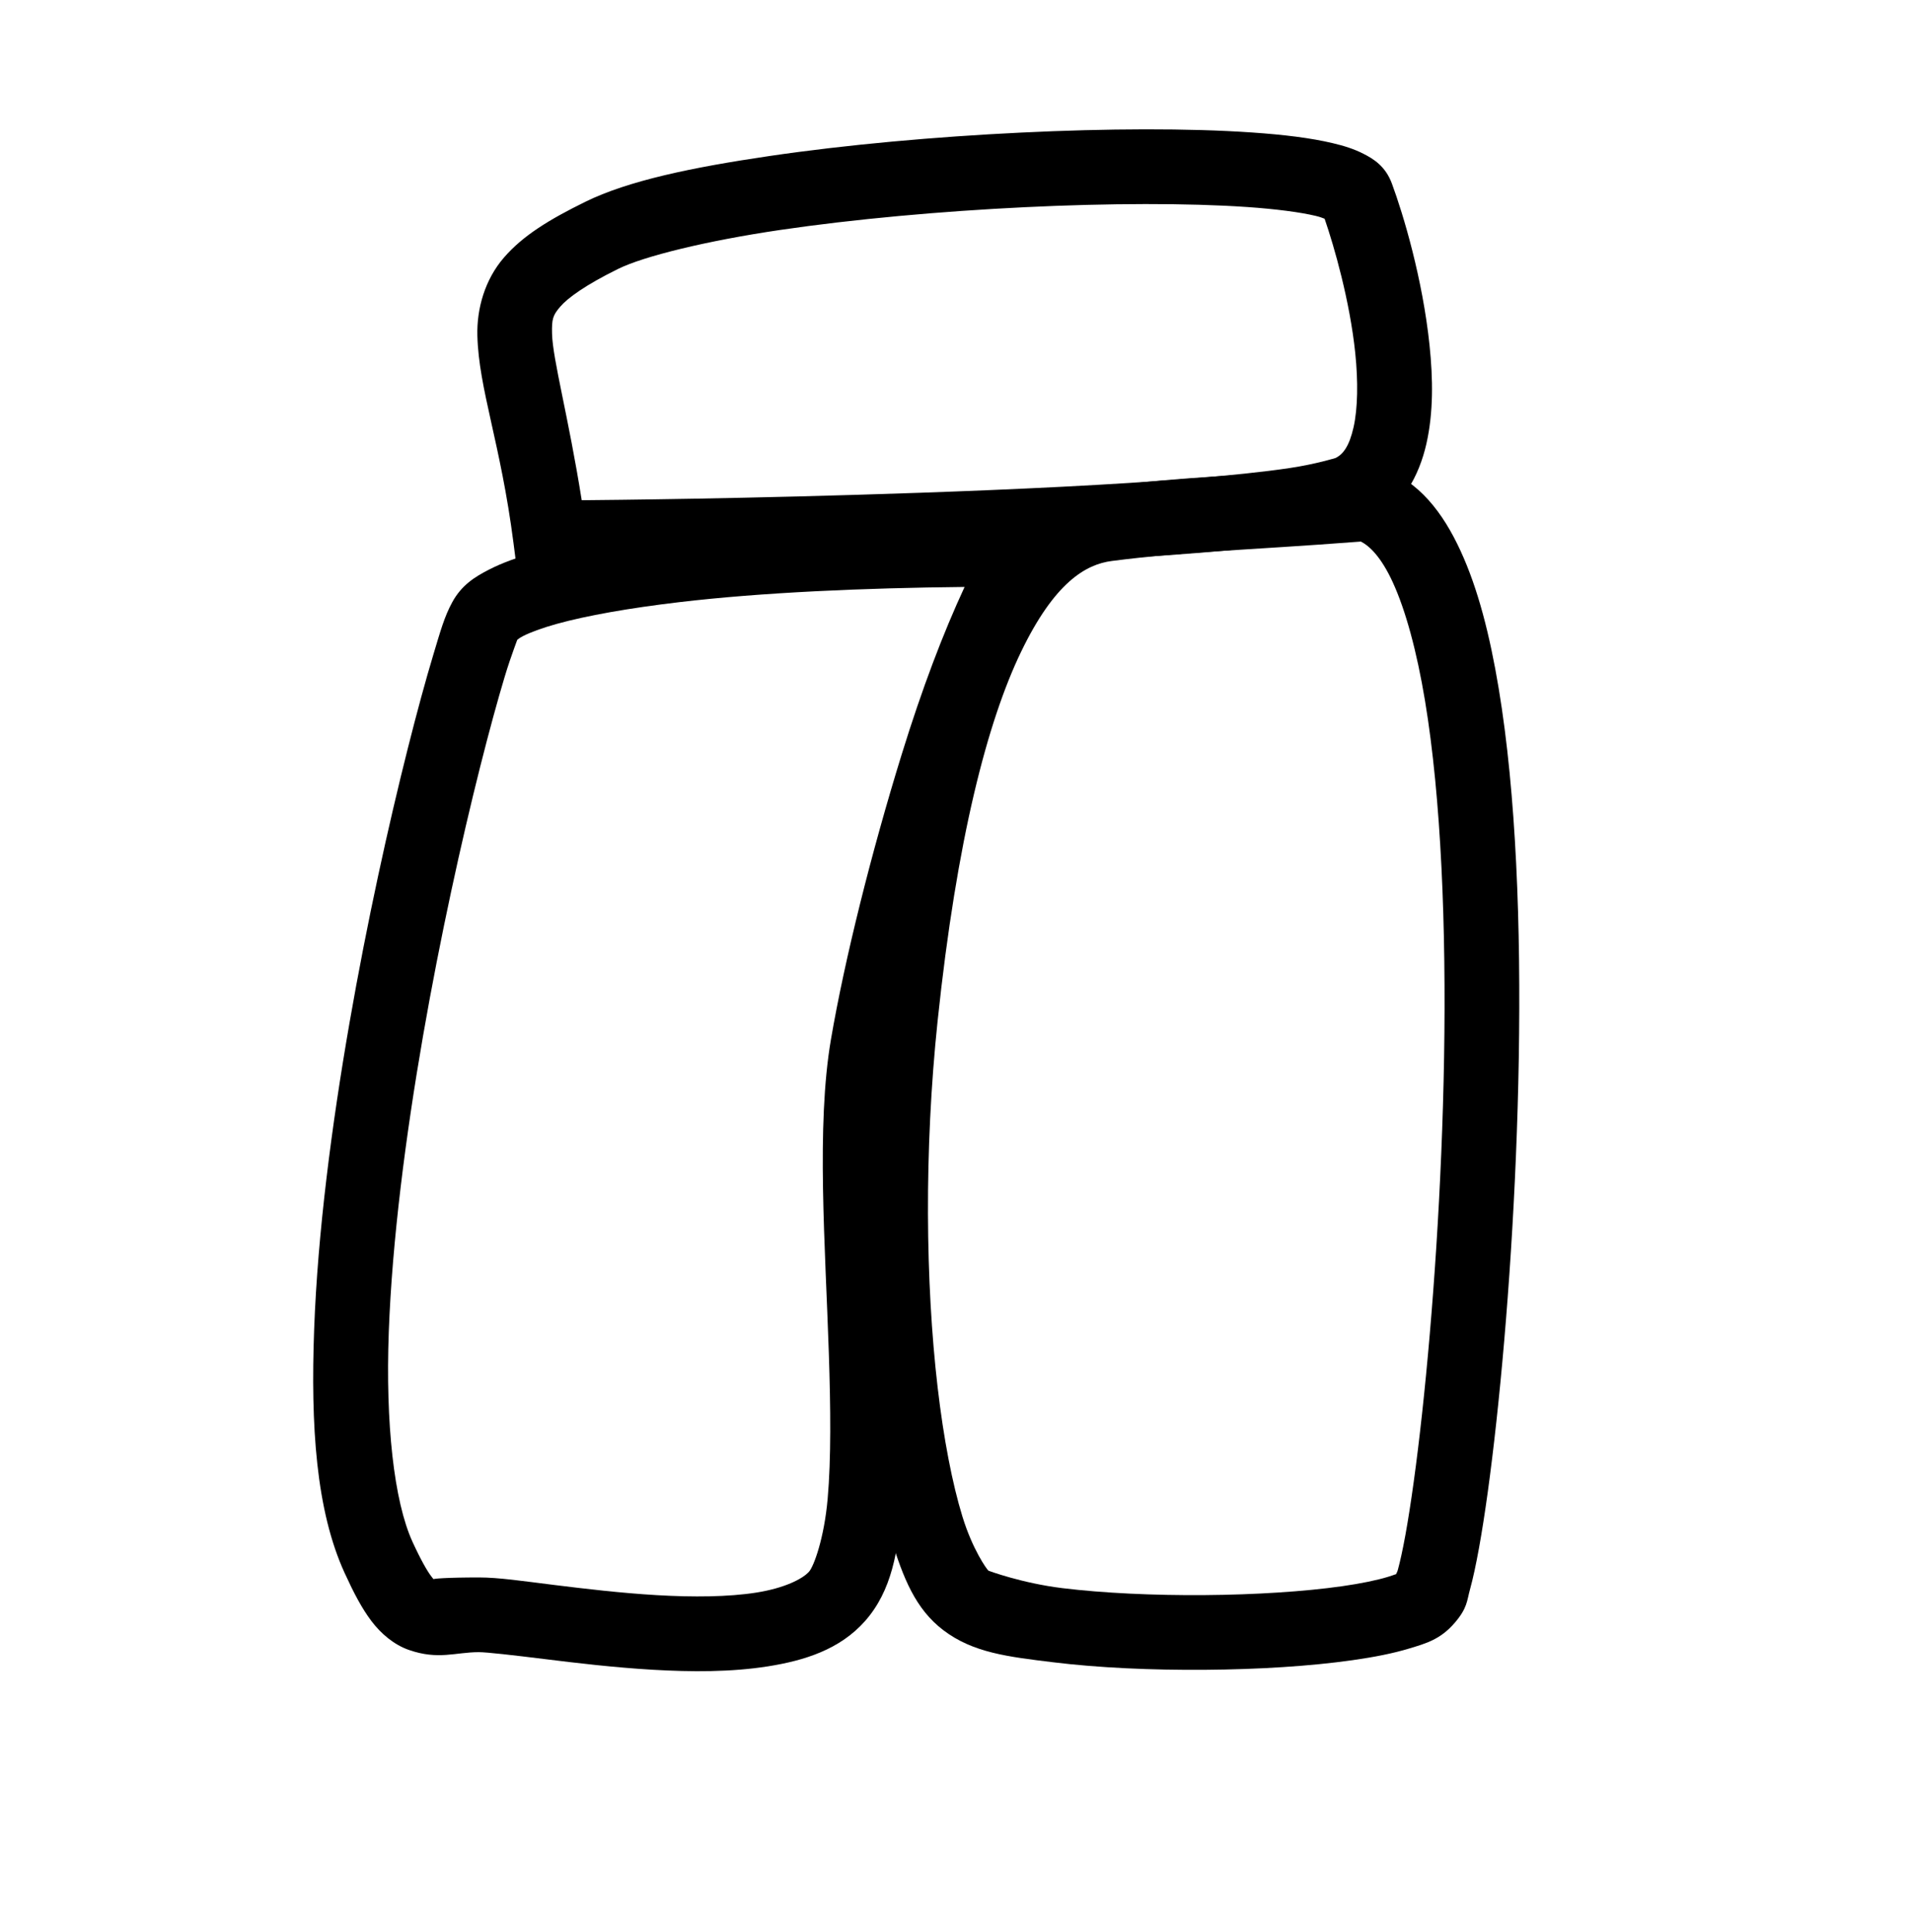 <?xml version="1.0" encoding="UTF-8" standalone="no"?>
<svg
   xmlns:dc="http://purl.org/dc/elements/1.1/"
   xmlns:cc="http://creativecommons.org/ns#"
   xmlns:rdf="http://www.w3.org/1999/02/22-rdf-syntax-ns#"
   xmlns:svg="http://www.w3.org/2000/svg"
   xmlns="http://www.w3.org/2000/svg"
   version="1.1"
   id="svg2"
   width="128"
   height="129.333"
   viewBox="0 0 128 129.333">
  <defs
     id="defs6" />
  <g
     id="layer1"
     style="opacity:1" />
  <g
     style="opacity:1"
     id="layer3">
    <path
       id="path4604"
       d="m 91.961,31.172 -0.502,0.039 c -8.576,0.681 -11.997,0.657 -17.656,1.383 -3.76,0.482 -7.295,3.366 -9.949,8.869 -2.654,5.503 -4.738,13.806 -6.057,26.367 -0.952,9.067 -0.851,18.216 0.006,25.598 0.429,3.691 1.042,6.935 1.852,9.568 0.81,2.633 1.63,4.715 3.502,6.135 1.989,1.509 4.315,1.773 7.352,2.145 3.036,0.372 6.616,0.53 10.156,0.504 3.54,-0.026 7.023,-0.238 9.883,-0.645 1.43,-0.203 2.7,-0.449 3.805,-0.785 1.105,-0.336 2.075,-0.596 3.039,-1.721 0.842,-0.983 0.804,-1.452 1.014,-2.215 0.21,-0.762 0.405,-1.679 0.604,-2.773 0.397,-2.188 0.795,-5.073 1.164,-8.457 0.739,-6.768 1.355,-15.511 1.502,-24.326 0.147,-8.815 -0.165,-17.676 -1.346,-24.781 -0.59,-3.553 -1.383,-6.666 -2.555,-9.207 -1.171,-2.541 -2.797,-4.705 -5.334,-5.541 z m -0.854,5.082 c 0.577,0.295 1.351,1.028 2.125,2.707 0.868,1.883 1.618,4.647 2.164,7.934 1.093,6.574 1.423,15.243 1.279,23.879 -0.144,8.636 -0.754,17.264 -1.475,23.867 -0.36,3.302 -0.75,6.103 -1.113,8.107 -0.182,1.002 -0.361,1.811 -0.506,2.338 -0.042,0.152 -0.09,0.224 -0.143,0.332 0.046,-0.079 0.013,-0.023 -0.543,0.146 -0.717,0.218 -1.789,0.441 -3.055,0.621 -2.531,0.36 -5.853,0.569 -9.215,0.594 -3.362,0.025 -6.779,-0.132 -9.51,-0.467 -2.731,-0.335 -4.942,-1.168 -4.939,-1.166 -0.115,-0.087 -1.068,-1.422 -1.744,-3.619 -0.676,-2.197 -1.26,-5.2 -1.664,-8.676 -0.807,-6.951 -0.911,-15.818 0,-24.498 1.284,-12.236 3.355,-20.089 5.588,-24.719 2.233,-4.629 4.316,-5.856 6.08,-6.082 5.159,-0.661 8.783,-0.695 16.67,-1.299 z"
       style="color:#000000;font-style:normal;font-variant:normal;font-weight:normal;font-stretch:normal;font-size:medium;line-height:normal;font-family:sans-serif;font-variant-ligatures:normal;font-variant-position:normal;font-variant-caps:normal;font-variant-numeric:normal;font-variant-alternates:normal;font-feature-settings:normal;text-indent:0;text-align:start;text-decoration:none;text-decoration-line:none;text-decoration-style:solid;text-decoration-color:#000000;letter-spacing:normal;word-spacing:normal;text-transform:none;writing-mode:lr-tb;direction:ltr;text-orientation:mixed;dominant-baseline:auto;baseline-shift:baseline;text-anchor:start;white-space:normal;shape-padding:0;clip-rule:nonzero;display:inline;overflow:visible;visibility:visible;opacity:1;isolation:auto;mix-blend-mode:normal;color-interpolation:sRGB;color-interpolation-filters:linearRGB;solid-color:#000000;solid-opacity:1;vector-effect:none;fill:#000000;fill-opacity:1;fill-rule:nonzero;stroke:none;stroke-width:5;stroke-linecap:butt;stroke-linejoin:miter;stroke-miterlimit:4;stroke-dasharray:none;stroke-dashoffset:0;stroke-opacity:1;color-rendering:auto;image-rendering:auto;shape-rendering:auto;text-rendering:auto;enable-background:accumulate" />
    <path
       id="path4606"
       d="m 68.66,34.217 c -8.176,-0.069 -16.84,0.308 -23.793,1.131 -3.476,0.412 -6.517,0.929 -8.938,1.602 -1.21,0.336 -2.266,0.704 -3.199,1.184 -0.934,0.479 -1.832,1.032 -2.459,2.189 -0.526,0.971 -0.78,1.902 -1.273,3.541 -0.493,1.639 -1.078,3.775 -1.709,6.281 -1.263,5.013 -2.706,11.503 -3.895,18.348 -1.189,6.845 -2.126,14.036 -2.363,20.486 -0.237,6.451 0.118,12.122 2.043,16.324 0.618,1.348 1.145,2.353 1.785,3.205 0.641,0.852 1.515,1.591 2.504,1.938 1.978,0.693 3.126,0.152 4.695,0.152 0.524,0 2.303,0.203 4.402,0.463 2.099,0.26 4.636,0.563 7.236,0.715 2.6,0.151 5.259,0.16 7.709,-0.227 2.45,-0.387 4.819,-1.129 6.5,-3.027 1.809,-2.042 2.212,-4.687 2.482,-7.754 0.27,-3.067 0.219,-6.618 0.098,-10.307 -0.242,-7.378 -0.722,-15.411 0.068,-20.029 0.861,-5.034 2.625,-12.109 4.582,-18.436 1.957,-6.326 4.331,-12.138 5.537,-13.826 l 2.795,-3.912 z m -4.086,5.076 c -1.439,3.102 -2.838,6.775 -4.215,11.225 -2.016,6.518 -3.812,13.692 -4.732,19.07 -0.991,5.795 -0.376,13.789 -0.139,21.037 0.119,3.624 0.155,7.038 -0.08,9.703 -0.235,2.666 -0.93,4.524 -1.244,4.879 -0.442,0.499 -1.67,1.11 -3.535,1.404 -1.865,0.294 -4.242,0.312 -6.643,0.172 -2.4,-0.14 -4.831,-0.428 -6.91,-0.686 -2.08,-0.258 -3.692,-0.5 -5.018,-0.5 -2.13,0 -3.172,0.084 -3.043,0.129 0.064,0.022 0.098,0.119 -0.16,-0.225 -0.259,-0.344 -0.69,-1.088 -1.236,-2.281 -1.251,-2.73 -1.816,-7.958 -1.592,-14.059 0.225,-6.101 1.129,-13.114 2.293,-19.812 1.164,-6.698 2.584,-13.09 3.816,-17.984 0.616,-2.447 1.188,-4.523 1.65,-6.061 0.463,-1.538 0.962,-2.751 0.881,-2.602 -0.182,0.335 -0.121,0.119 0.346,-0.121 0.467,-0.24 1.255,-0.538 2.256,-0.816 2.002,-0.556 4.863,-1.06 8.186,-1.453 5.533,-0.655 12.372,-0.953 19.119,-1.02 z"
       style="color:#000000;font-style:normal;font-variant:normal;font-weight:normal;font-stretch:normal;font-size:medium;line-height:normal;font-family:sans-serif;font-variant-ligatures:normal;font-variant-position:normal;font-variant-caps:normal;font-variant-numeric:normal;font-variant-alternates:normal;font-feature-settings:normal;text-indent:0;text-align:start;text-decoration:none;text-decoration-line:none;text-decoration-style:solid;text-decoration-color:#000000;letter-spacing:normal;word-spacing:normal;text-transform:none;writing-mode:lr-tb;direction:ltr;text-orientation:mixed;dominant-baseline:auto;baseline-shift:baseline;text-anchor:start;white-space:normal;shape-padding:0;clip-rule:nonzero;display:inline;overflow:visible;visibility:visible;opacity:1;isolation:auto;mix-blend-mode:normal;color-interpolation:sRGB;color-interpolation-filters:linearRGB;solid-color:#000000;solid-opacity:1;vector-effect:none;fill:#000000;fill-opacity:1;fill-rule:nonzero;stroke:none;stroke-width:5;stroke-linecap:butt;stroke-linejoin:miter;stroke-miterlimit:4;stroke-dasharray:none;stroke-dashoffset:0;stroke-opacity:1;color-rendering:auto;image-rendering:auto;shape-rendering:auto;text-rendering:auto;enable-background:accumulate" />
    <path
       id="path4608"
       d="M 83.82,8.869 C 79.575,8.576 74.097,8.598 68.365,8.875 62.633,9.152 56.665,9.686 51.494,10.447 c -5.17,0.761 -9.436,1.647 -12.318,3.066 -2.422,1.193 -4.171,2.26 -5.447,3.738 -1.276,1.479 -1.816,3.421 -1.771,5.211 0.088,3.579 1.556,7.189 2.418,13.889 l 0.283,2.199 2.217,-0.018 c 0,0 12.116,-0.104 24.916,-0.551 6.4,-0.223 12.971,-0.532 18.324,-0.961 2.677,-0.215 5.045,-0.459 6.973,-0.746 1.927,-0.287 3.275,-0.484 4.613,-1.17 2.17,-1.113 3.307,-3.273 3.787,-5.389 0.48,-2.115 0.444,-4.37 0.213,-6.598 C 95.239,18.663 93.949,14.362 93.18,12.285 92.744,11.11 91.931,10.628 91.277,10.295 90.624,9.961 89.966,9.762 89.227,9.586 87.747,9.233 85.943,9.016 83.82,8.869 Z m -0.344,4.988 c 1.964,0.136 3.584,0.352 4.59,0.592 0.327,0.078 0.444,0.133 0.611,0.195 0.638,1.849 1.687,5.488 2.051,8.99 0.197,1.899 0.171,3.712 -0.115,4.975 -0.287,1.263 -0.692,1.79 -1.193,2.047 0.002,-0.001 -1.33,0.414 -3.07,0.674 -1.74,0.26 -4.026,0.498 -6.635,0.707 -5.218,0.418 -11.739,0.727 -18.098,0.949 -11.635,0.406 -20.87,0.482 -22.674,0.5 -0.884,-5.579 -1.944,-9.433 -1.986,-11.148 -0.024,-0.985 0.052,-1.233 0.557,-1.818 0.505,-0.585 1.703,-1.454 3.871,-2.521 1.707,-0.841 5.883,-1.874 10.838,-2.604 4.955,-0.729 10.797,-1.255 16.385,-1.525 5.588,-0.271 10.941,-0.283 14.869,-0.012 z"
       style="color:#000000;font-style:normal;font-variant:normal;font-weight:normal;font-stretch:normal;font-size:medium;line-height:normal;font-family:sans-serif;font-variant-ligatures:normal;font-variant-position:normal;font-variant-caps:normal;font-variant-numeric:normal;font-variant-alternates:normal;font-feature-settings:normal;text-indent:0;text-align:start;text-decoration:none;text-decoration-line:none;text-decoration-style:solid;text-decoration-color:#000000;letter-spacing:normal;word-spacing:normal;text-transform:none;writing-mode:lr-tb;direction:ltr;text-orientation:mixed;dominant-baseline:auto;baseline-shift:baseline;text-anchor:start;white-space:normal;shape-padding:0;clip-rule:nonzero;display:inline;overflow:visible;visibility:visible;opacity:1;isolation:auto;mix-blend-mode:normal;color-interpolation:sRGB;color-interpolation-filters:linearRGB;solid-color:#000000;solid-opacity:1;vector-effect:none;fill:#000000;fill-opacity:1;fill-rule:nonzero;stroke:none;stroke-width:5;stroke-linecap:butt;stroke-linejoin:miter;stroke-miterlimit:4;stroke-dasharray:none;stroke-dashoffset:0;stroke-opacity:1;color-rendering:auto;image-rendering:auto;shape-rendering:auto;text-rendering:auto;enable-background:accumulate" />
  </g>
  <g
     id="layer4" />
</svg>
